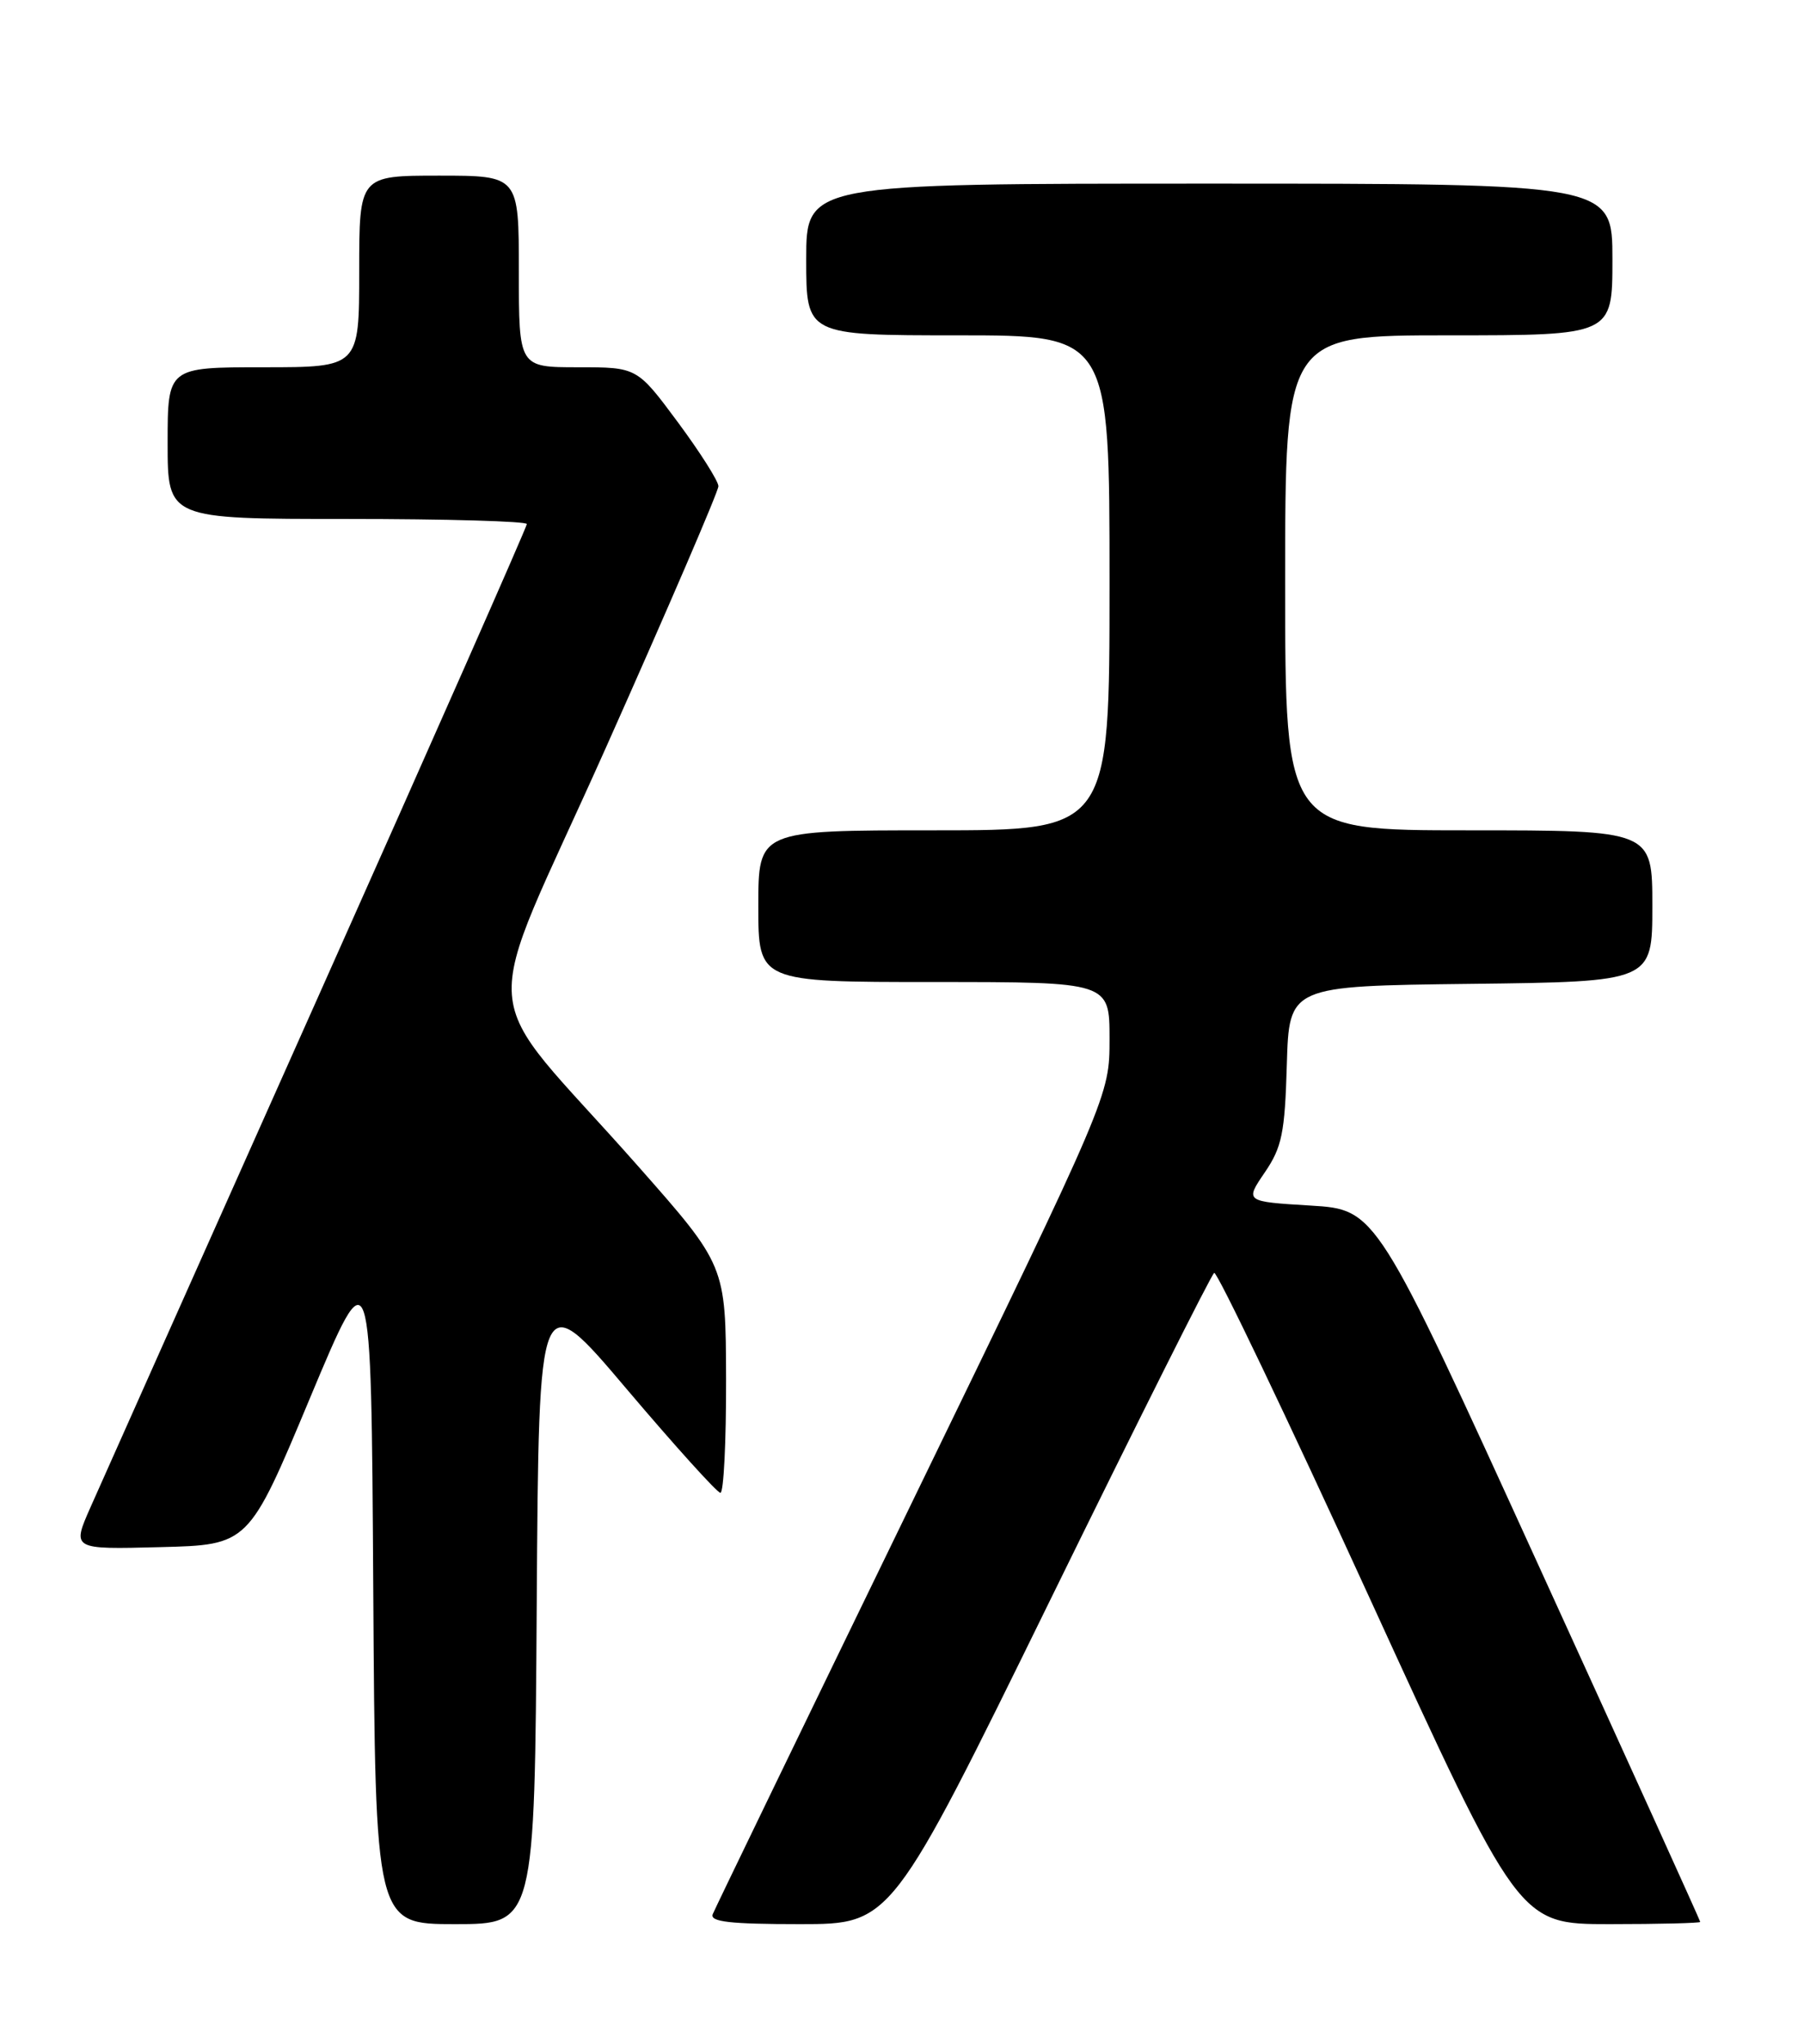 <?xml version="1.0" encoding="UTF-8" standalone="no"?>
<!DOCTYPE svg PUBLIC "-//W3C//DTD SVG 1.1//EN" "http://www.w3.org/Graphics/SVG/1.1/DTD/svg11.dtd" >
<svg xmlns="http://www.w3.org/2000/svg" xmlns:xlink="http://www.w3.org/1999/xlink" version="1.1" viewBox="0 0 226 256">
 <g >
 <path fill="currentColor"
d=" M 67.24 200.99 C 67.50 160.98 67.50 160.98 78.50 173.97 C 84.55 181.11 89.84 186.96 90.25 186.98 C 90.66 186.99 90.98 180.59 90.96 172.75 C 90.92 158.50 90.92 158.50 79.88 146.00 C 59.27 122.66 59.80 129.73 75.93 93.59 C 83.67 76.25 90.00 61.54 90.00 60.90 C 90.00 60.26 87.71 56.65 84.91 52.87 C 79.81 46.00 79.81 46.00 72.41 46.00 C 65.00 46.00 65.00 46.00 65.00 34.00 C 65.00 22.00 65.00 22.00 55.00 22.00 C 45.00 22.00 45.00 22.00 45.00 34.00 C 45.00 46.00 45.00 46.00 33.00 46.00 C 21.00 46.00 21.00 46.00 21.00 55.50 C 21.00 65.00 21.00 65.00 43.50 65.00 C 55.88 65.00 66.00 65.29 66.00 65.64 C 66.00 65.99 54.23 92.66 39.84 124.89 C 25.45 157.13 12.62 185.88 11.34 188.78 C 9.00 194.07 9.00 194.07 20.07 193.78 C 31.15 193.50 31.15 193.50 38.82 175.14 C 46.50 156.79 46.50 156.79 46.76 198.89 C 47.02 241.00 47.02 241.00 57.00 241.00 C 66.98 241.00 66.98 241.00 67.24 200.99 Z  M 131.56 200.42 C 142.50 178.10 151.75 159.65 152.11 159.43 C 152.46 159.21 161.20 177.47 171.52 200.02 C 190.28 241.00 190.28 241.00 201.64 241.00 C 207.89 241.00 213.00 240.87 213.00 240.72 C 213.00 240.57 203.87 220.43 192.70 195.97 C 172.41 151.50 172.41 151.50 164.19 151.00 C 155.96 150.50 155.96 150.50 158.44 146.86 C 160.60 143.69 160.96 141.93 161.21 133.36 C 161.50 123.50 161.50 123.50 184.25 123.23 C 207.00 122.96 207.00 122.96 207.00 113.48 C 207.00 104.00 207.00 104.00 184.00 104.00 C 161.00 104.00 161.00 104.00 161.00 73.00 C 161.00 42.00 161.00 42.00 181.50 42.00 C 202.00 42.00 202.00 42.00 202.00 32.50 C 202.00 23.00 202.00 23.00 151.50 23.00 C 101.00 23.00 101.00 23.00 101.00 32.50 C 101.00 42.00 101.00 42.00 120.00 42.00 C 139.00 42.00 139.00 42.00 139.00 73.00 C 139.00 104.00 139.00 104.00 117.00 104.00 C 95.00 104.00 95.00 104.00 95.00 113.50 C 95.00 123.00 95.00 123.00 117.00 123.00 C 139.00 123.00 139.00 123.00 139.00 130.12 C 139.00 137.23 139.00 137.23 114.40 187.87 C 100.87 215.72 89.57 239.06 89.29 239.75 C 88.90 240.71 91.47 241.00 100.22 241.00 C 111.66 241.00 111.66 241.00 131.56 200.42 Z "/>
</g>
</svg>